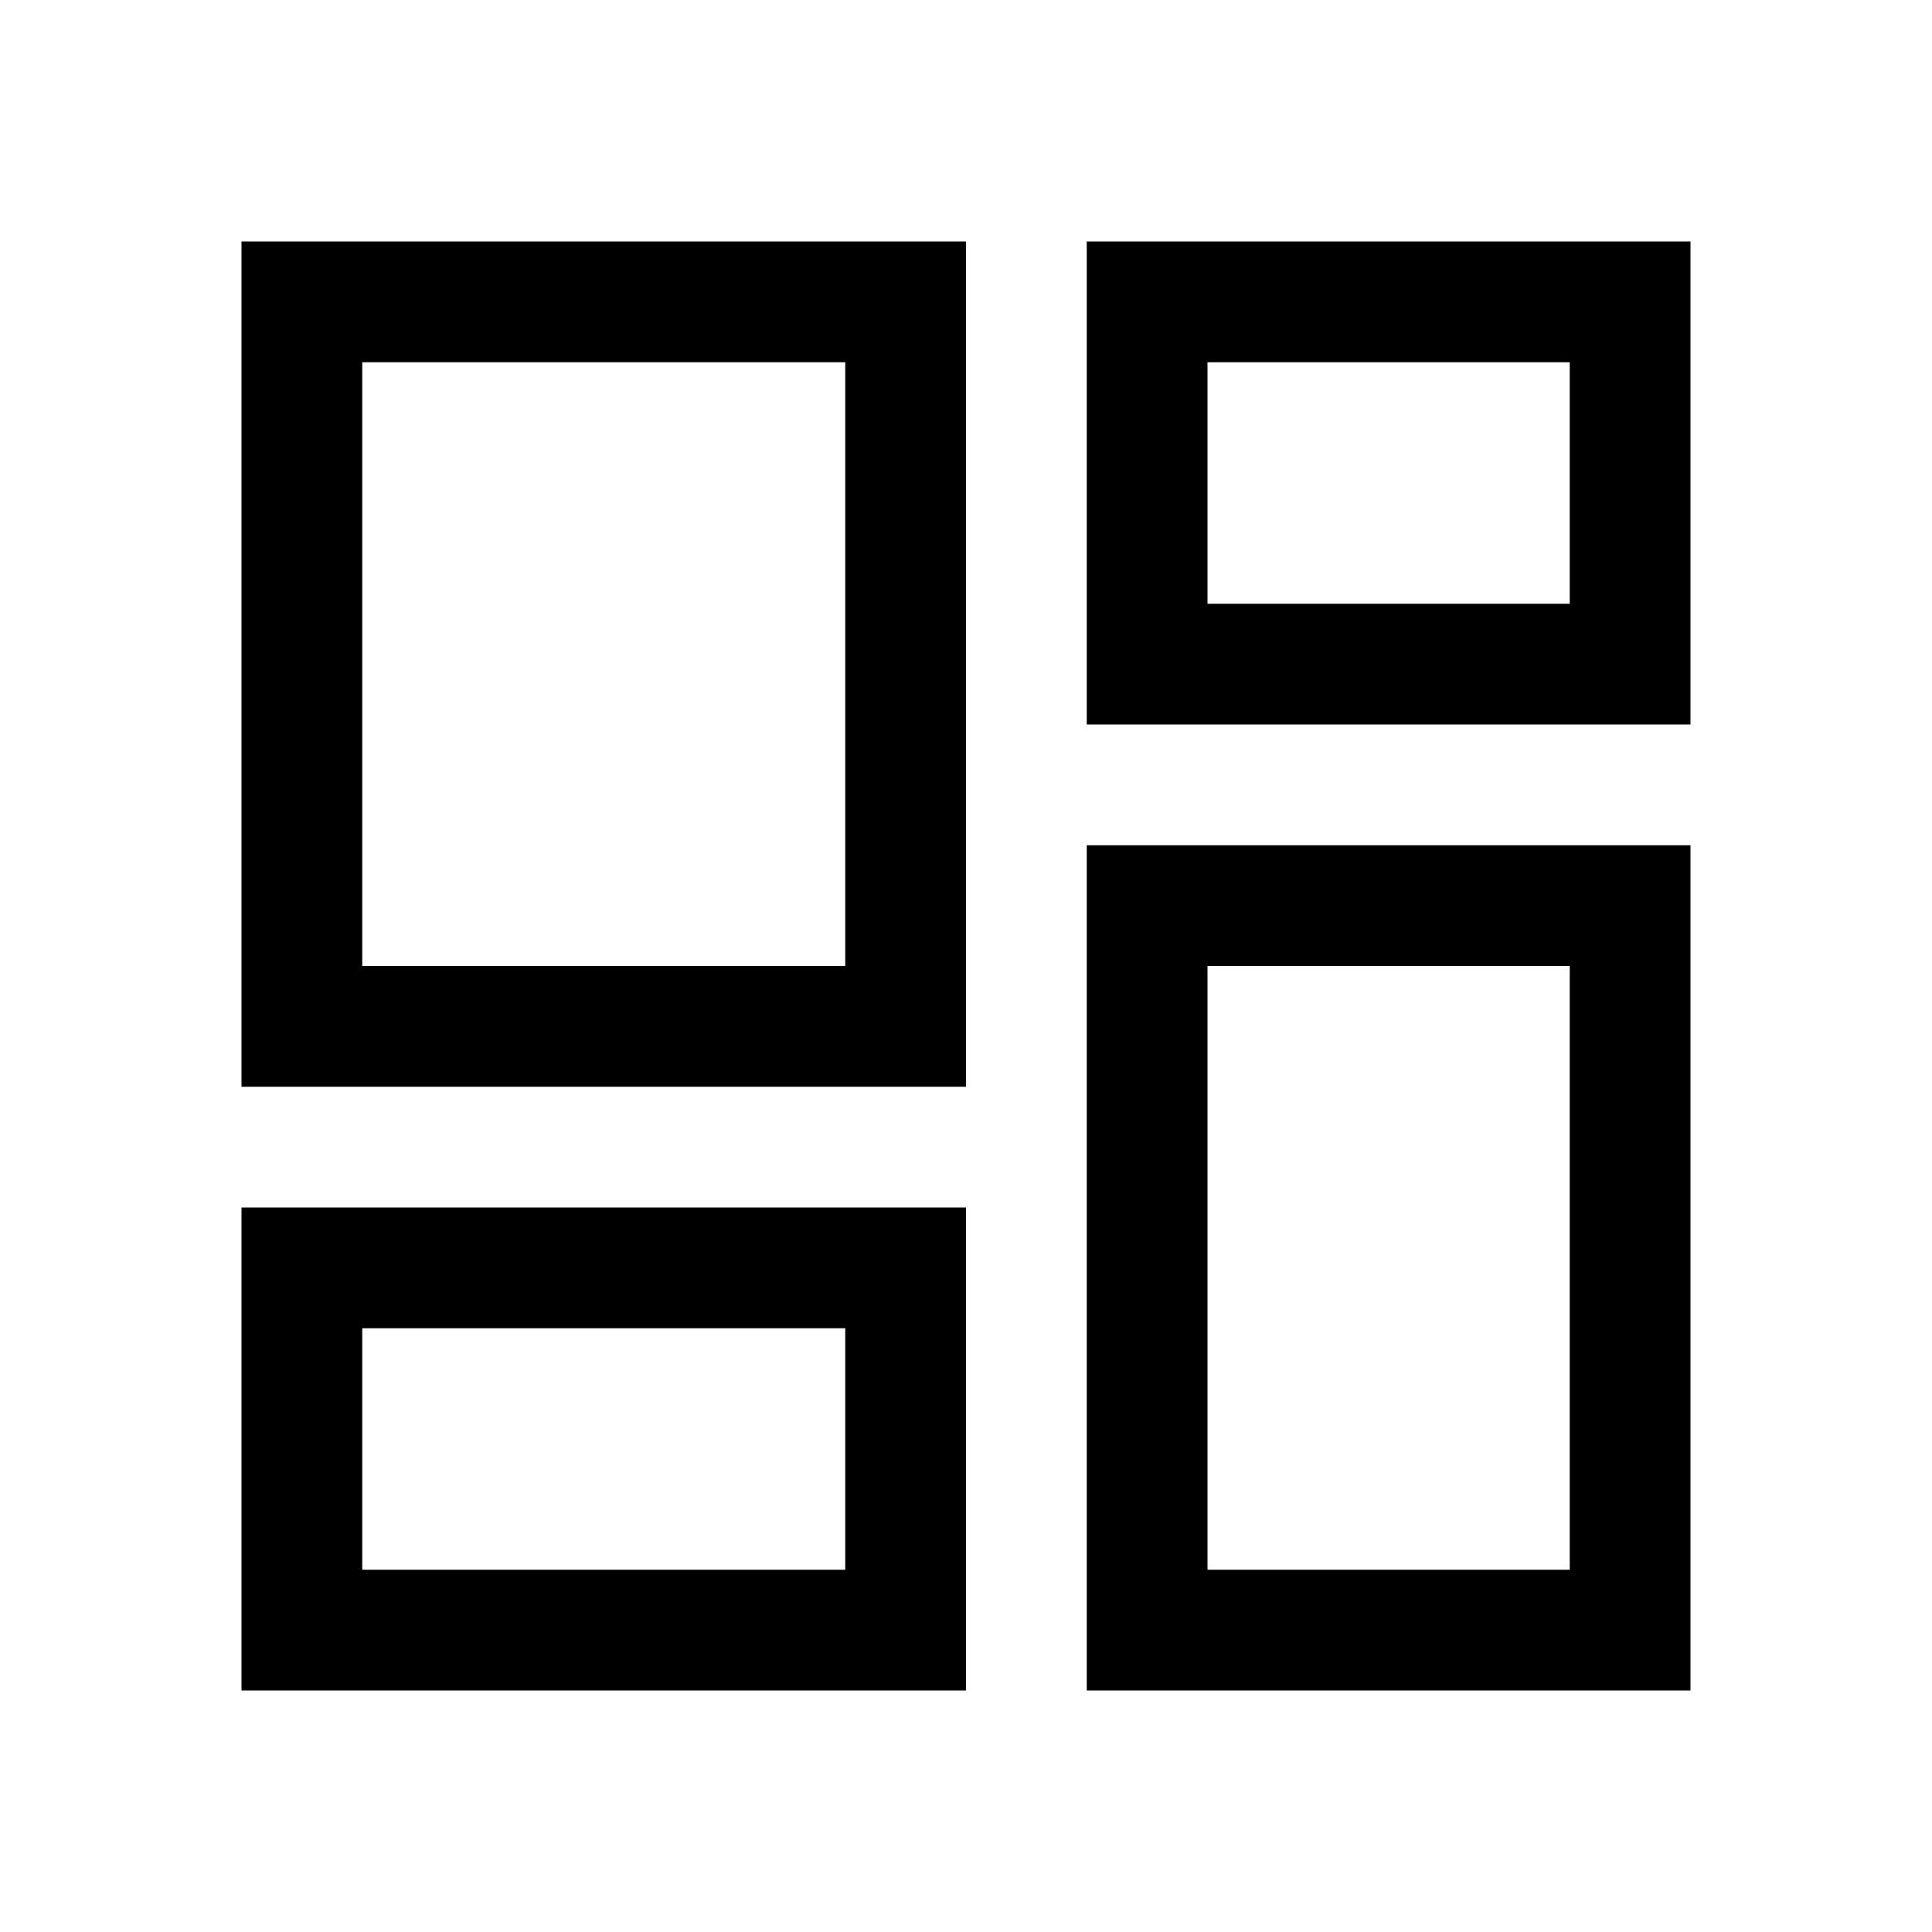 <svg xmlns="http://www.w3.org/2000/svg" fill="none" viewBox="0 0 16 16">
    <path fill="currentColor" fill-rule="evenodd" d="M8 2H2v7h6zM7 3H3v5h4zm1 7H2v4h6zm-1 1H3v2h4zm2-9v4h5V2zm4 1h-3v2h3zm1 4H9v7h5zm-1 1h-3v5h3z" clip-rule="evenodd"/>
</svg>
